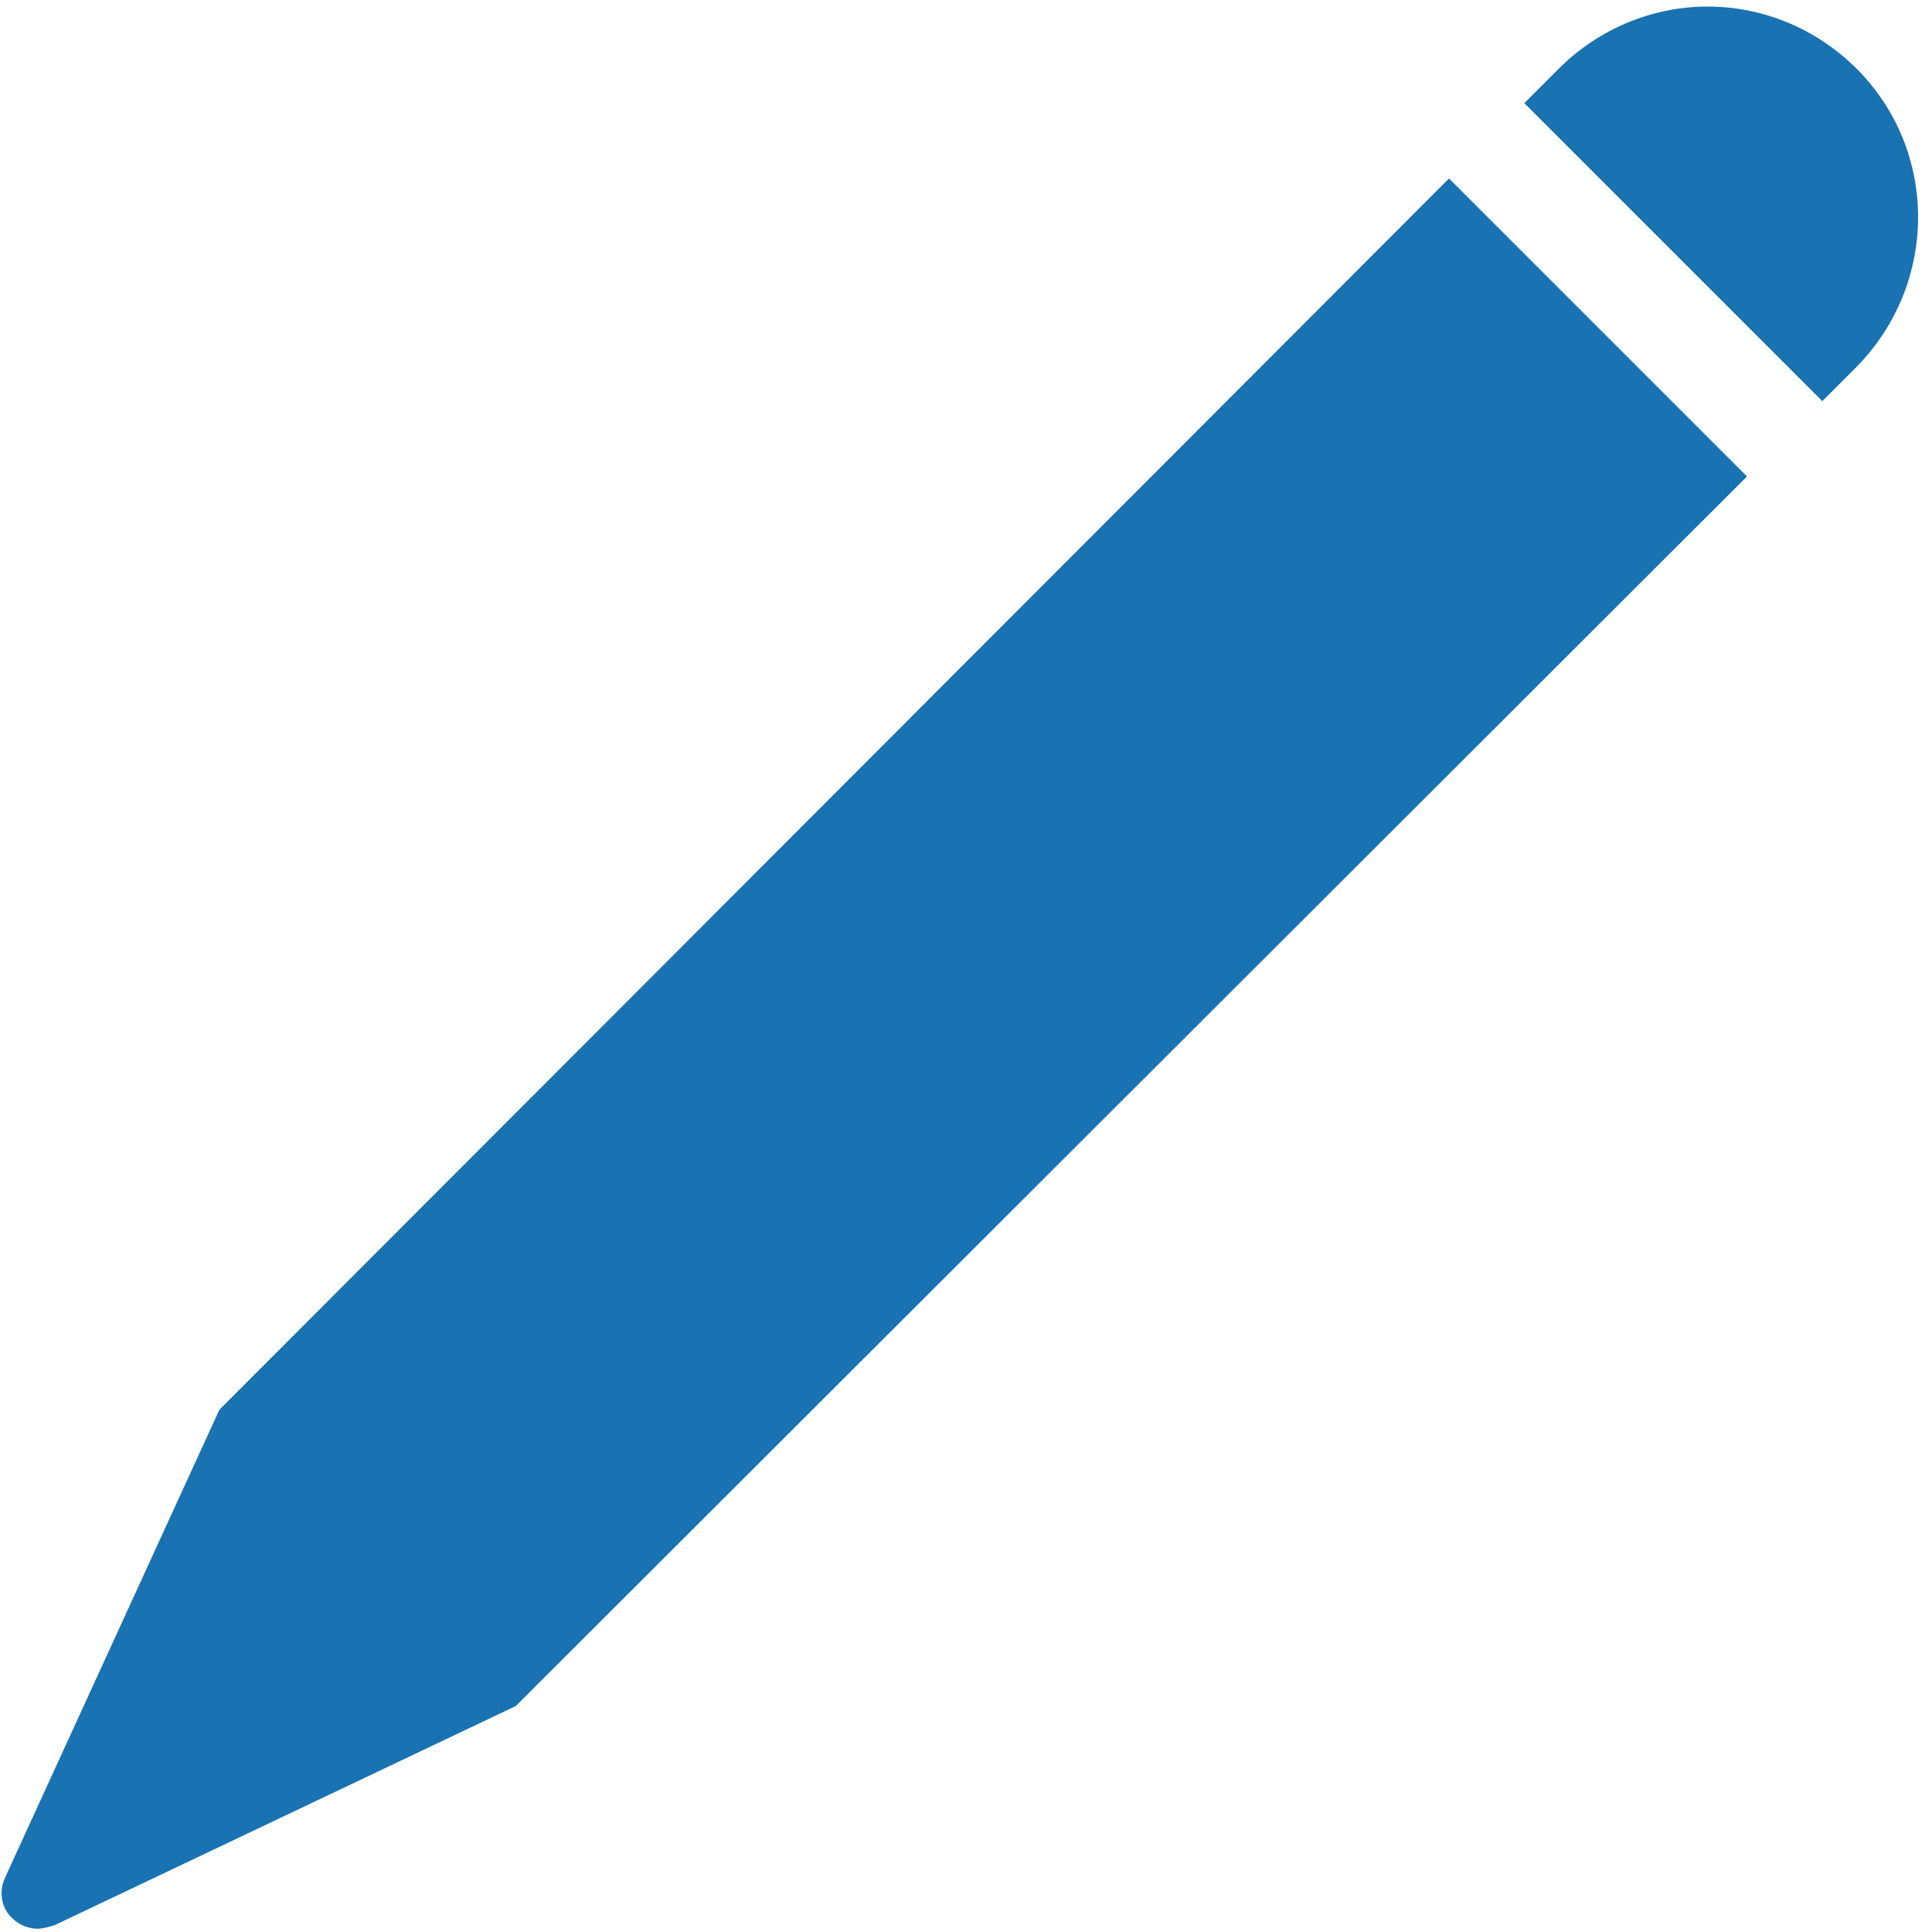 <?xml version="1.0" encoding="iso-8859-1"?>
<!-- Generator: Adobe Illustrator 13.0.0, SVG Export Plug-In  -->
<!DOCTYPE svg>
<svg version="1.2" baseProfile="tiny"
	 xmlns="http://www.w3.org/2000/svg" xmlns:xlink="http://www.w3.org/1999/xlink" xmlns:a="http://ns.adobe.com/AdobeSVGViewerExtensions/3.0/"
	 x="0px" y="0px" width="118px" height="118px" viewBox="-0.1 -0.4 118 118" xml:space="preserve">
<defs>
</defs>
<path fill="#1972B1" d="M106.6,28.7L88.4,10.5L13.3,85.7L0.2,114.3c-0.4,0.9-0.2,1.9,0.5,2.5c0.4,0.4,1,0.6,1.5,0.6
	c0.3,0,0.6-0.1,1-0.2l28.2-13.4L106.6,28.7z"/>
<path fill="#1972B1" d="M113.3,3.8c-2.5-2.5-5.8-3.8-9.1-3.8c-3.3,0-6.6,1.3-9.1,3.8L93,5.9l18.2,18.2l2.1-2.1
	C118.3,16.9,118.3,8.8,113.3,3.8"/>
</svg>
